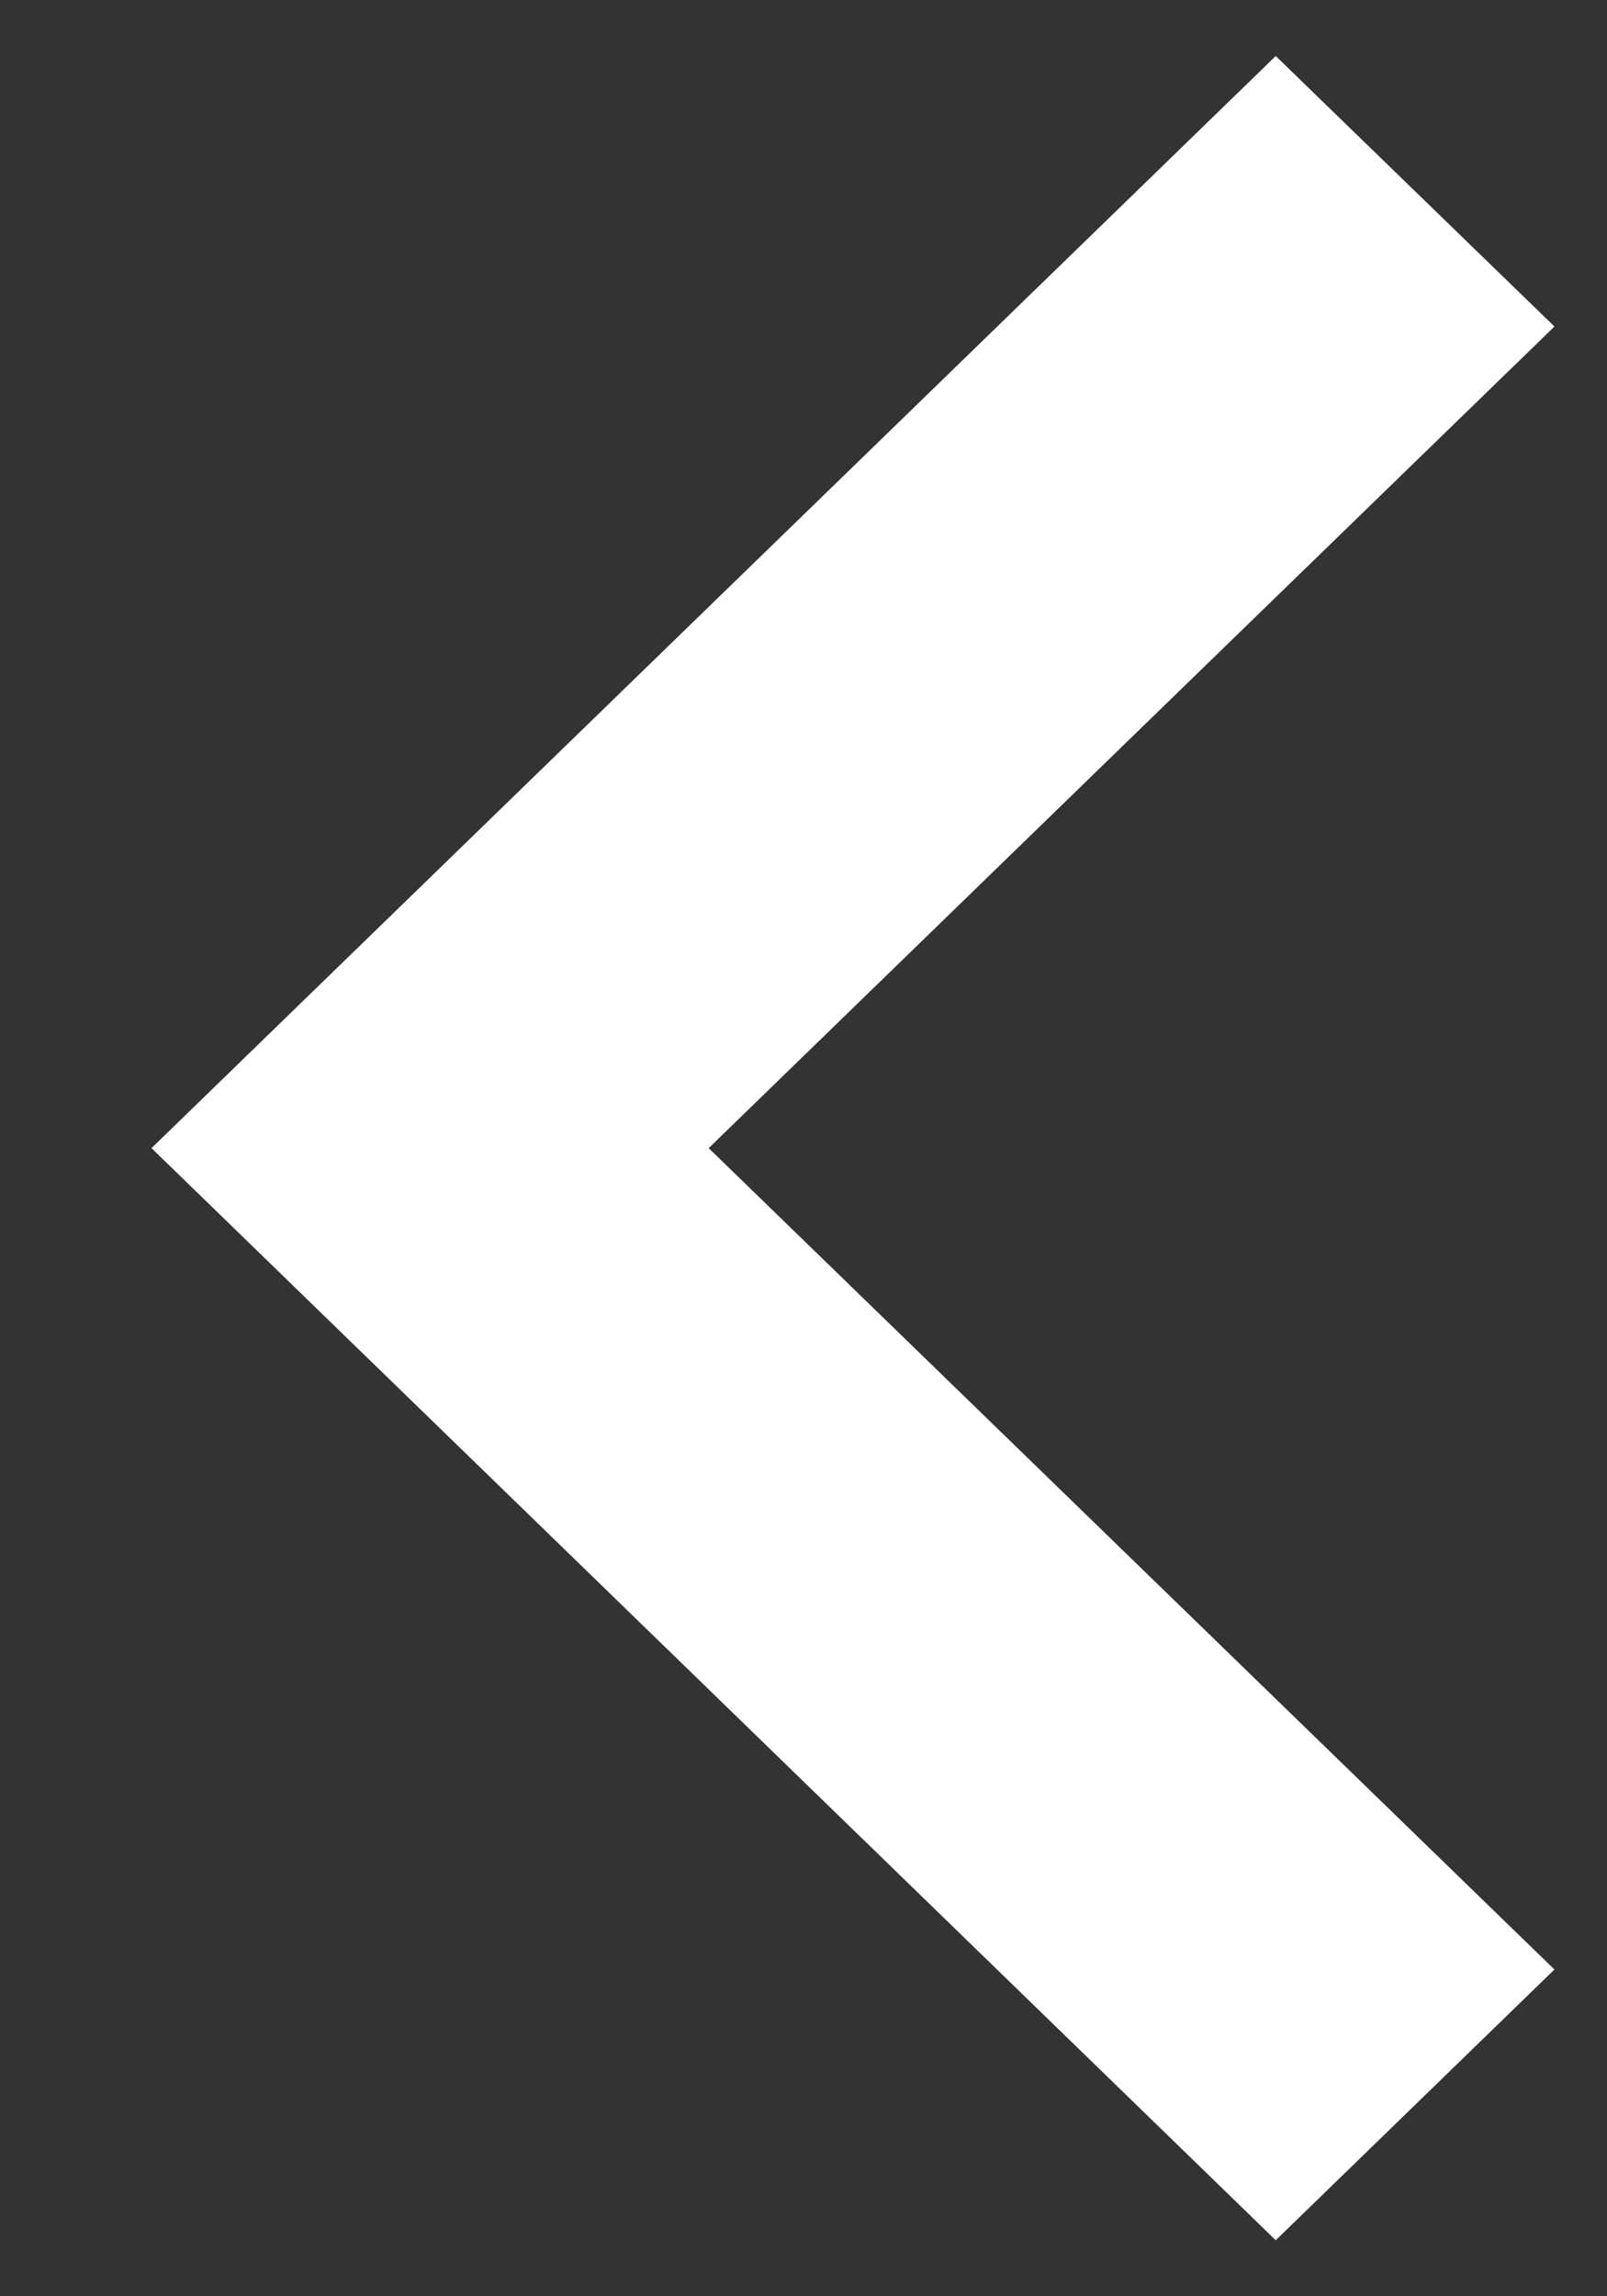 <svg width="7" height="10" viewBox="0 0 7 10" fill="none" xmlns="http://www.w3.org/2000/svg">
<rect x="0" y="0" width="7" height="10" fill="#333333" stroke="none"/>
<path d="M6.771 8.577L3.087 5L6.771 1.422L5.557 0.244L0.66 5L5.557 9.756L6.771 8.577Z" fill="white"/>
</svg>
